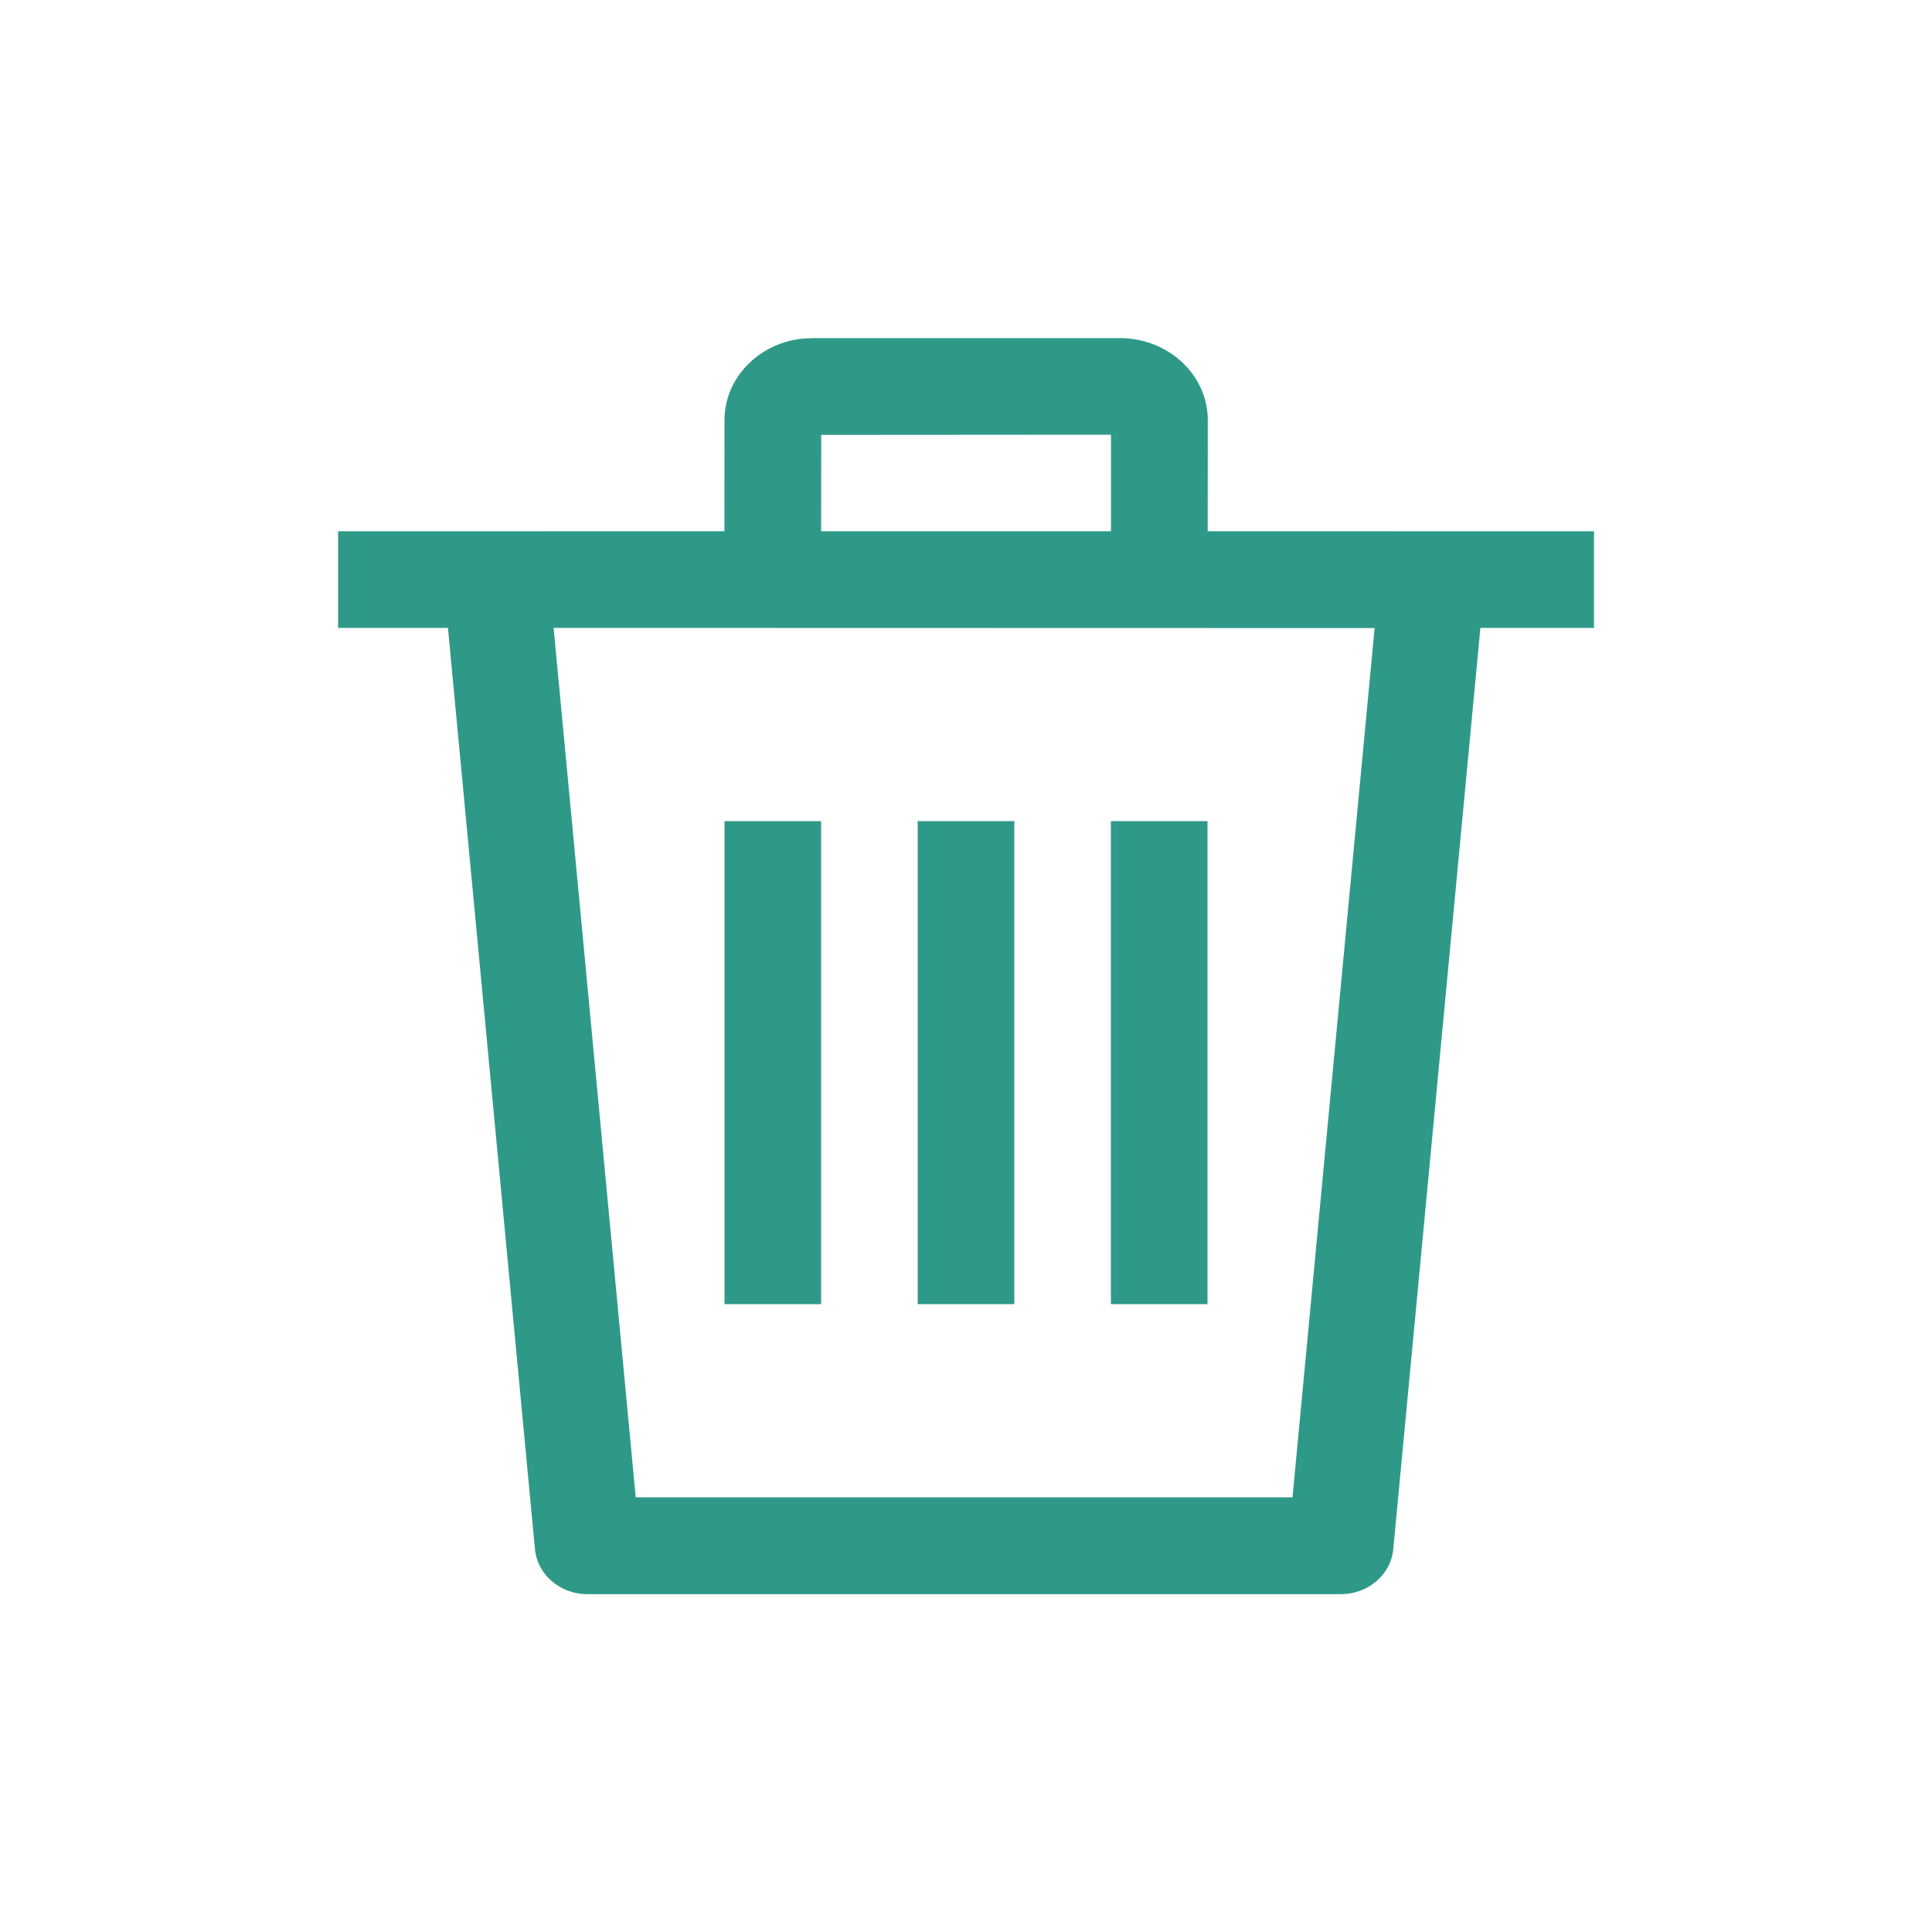 <?xml version="1.0" encoding="UTF-8"?>
<svg width="20px" height="20px" viewBox="0 0 20 20" version="1.1" xmlns="http://www.w3.org/2000/svg" xmlns:xlink="http://www.w3.org/1999/xlink">
    <!-- Generator: Sketch 62 (91390) - https://sketch.com -->
    <title>02 - icon/elimina</title>
    <desc>Created with Sketch.</desc>
    <g id="02---icon/elimina" stroke="none" stroke-width="1" fill="none" fill-rule="evenodd">
        <path d="M11.594,3.5 C12.095,3.5 12.503,3.881 12.503,4.349 L12.503,4.349 L12.502,5.499 L16.501,5.5 L16.501,6.5 L15.325,6.5 L14.423,16.038 C14.398,16.301 14.162,16.503 13.88,16.503 L13.88,16.503 L6.081,16.503 C5.799,16.503 5.563,16.301 5.538,16.038 L5.538,16.038 L4.637,6.5 L3.5,6.5 L3.5,5.5 L7.499,5.499 L7.5,4.349 C7.5,3.917 7.847,3.559 8.295,3.507 L8.409,3.5 Z M5.731,6.5 L6.581,15.5 L13.38,15.5 L14.23,6.502 L5.731,6.5 Z M10.5,8.5 L10.5,13.5 L9.5,13.5 L9.5,8.5 L10.5,8.5 Z M8.5,8.5 L8.5,13.5 L7.5,13.5 L7.5,8.5 L8.5,8.5 Z M12.5,8.5 L12.5,13.5 L11.5,13.5 L11.5,8.5 L12.5,8.5 Z M11.501,4.5 L8.501,4.502 L8.5,5.499 L11.501,5.499 L11.501,4.5 Z" id="Shape" fill="#2F9988"></path>
    </g>
</svg>